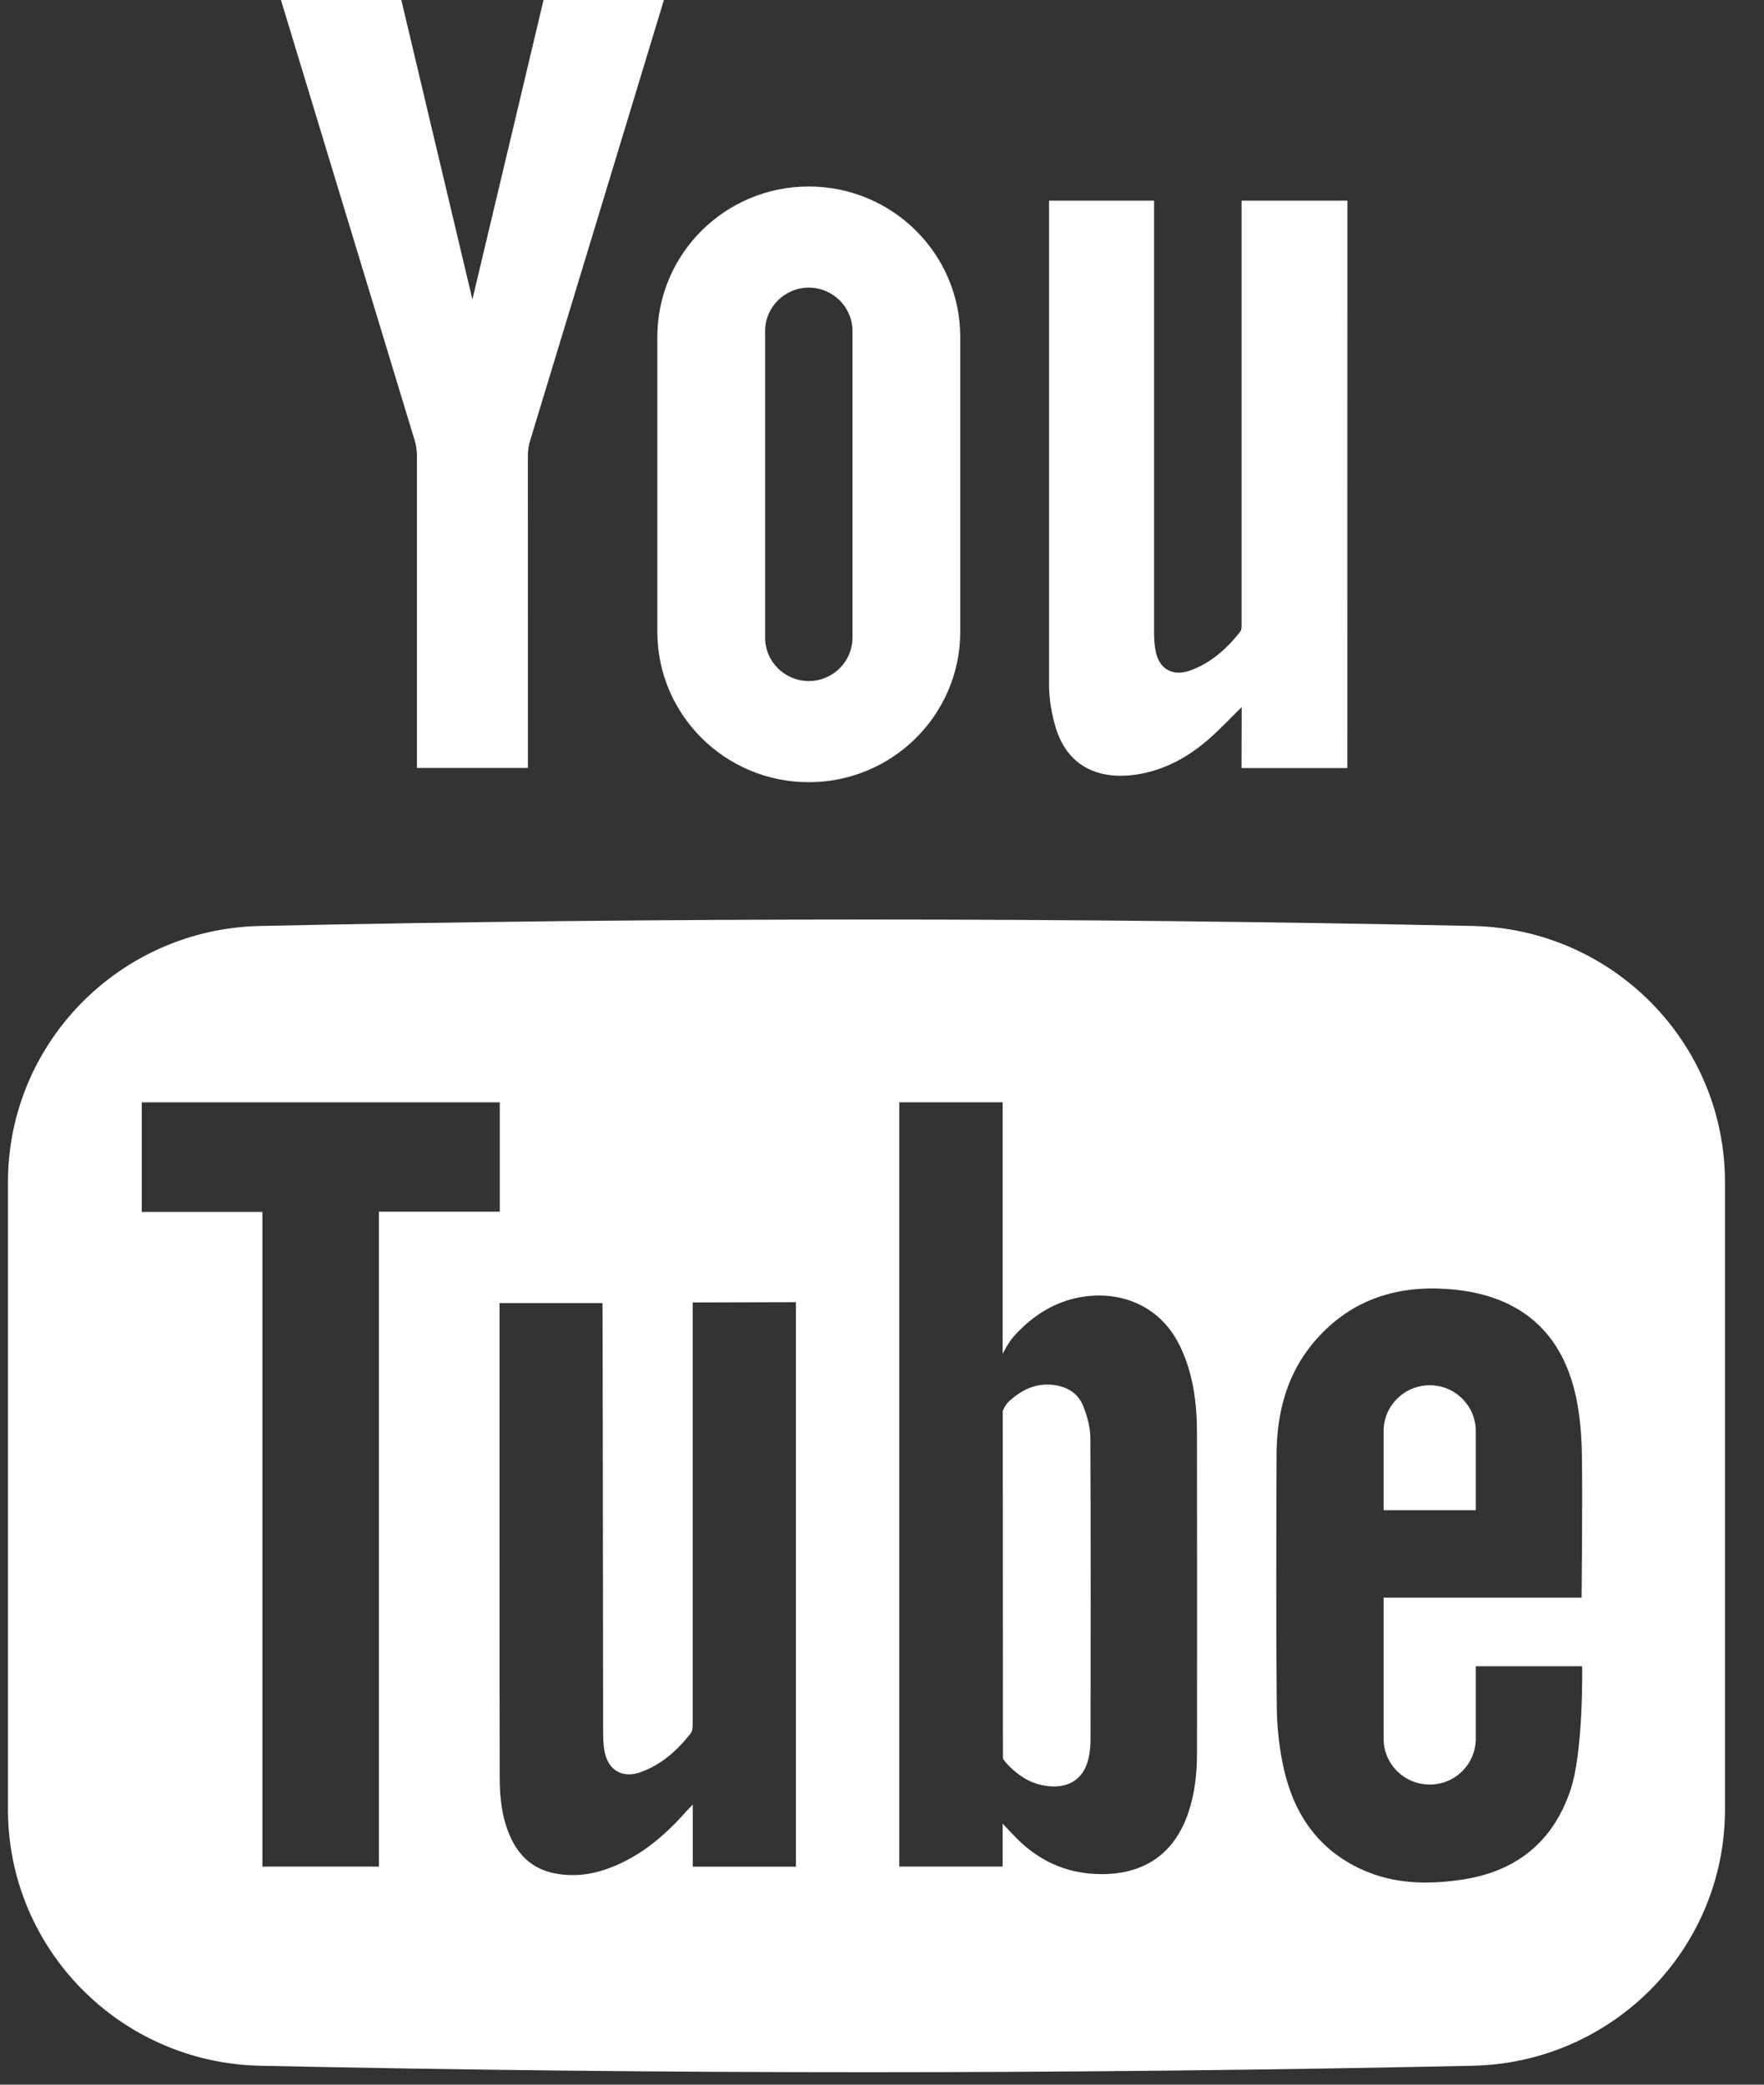 <svg width="33" height="39" viewBox="0 0 33 39" fill="none" xmlns="http://www.w3.org/2000/svg">
<rect x="0" y="0" width="33" height="39" fill="#333333" stroke="none"/>
<path d="M20.398 26.896C20.396 26.696 20.337 26.488 20.263 26.301C20.163 26.055 19.95 25.933 19.683 25.907C19.369 25.876 19.118 26.002 18.891 26.202C18.8 26.281 18.759 26.398 18.759 26.398L18.763 32.903C18.763 32.903 18.818 32.976 18.826 32.985C19.011 33.184 19.226 33.342 19.502 33.398C19.956 33.491 20.277 33.303 20.366 32.884C20.388 32.779 20.401 32.671 20.401 32.564C20.404 30.674 20.407 28.785 20.398 26.896ZM20.398 26.896C20.396 26.696 20.337 26.488 20.263 26.301C20.163 26.055 19.95 25.933 19.683 25.907C19.369 25.876 19.118 26.002 18.891 26.202C18.8 26.281 18.759 26.398 18.759 26.398L18.763 32.903C18.763 32.903 18.818 32.976 18.826 32.985C19.011 33.184 19.226 33.342 19.502 33.398C19.956 33.491 20.277 33.303 20.366 32.884C20.388 32.779 20.401 32.671 20.401 32.564C20.404 30.674 20.407 28.785 20.398 26.896ZM27.549 17.323C19.991 17.162 12.428 17.162 4.868 17.323C2.246 17.378 0.149 19.509 0.149 22.117V33.851C0.149 36.46 2.246 38.591 4.868 38.646C12.428 38.807 19.991 38.807 27.549 38.646C30.173 38.591 32.27 36.46 32.27 33.851V22.117C32.27 19.509 30.173 17.378 27.549 17.323ZM7.088 34.92H4.909V22.672H2.652V20.623H9.35V22.668H7.088V34.92ZM14.89 29.836V34.921H12.96V33.759C12.89 33.833 12.851 33.873 12.814 33.914C12.399 34.38 11.928 34.768 11.326 34.974C11.033 35.074 10.731 35.108 10.422 35.055C10.001 34.986 9.718 34.745 9.548 34.364C9.389 34.012 9.349 33.636 9.348 33.257C9.343 31.857 9.345 24.449 9.345 24.378H11.271C11.274 24.442 11.281 29.76 11.283 32.353C11.283 32.495 11.284 32.639 11.312 32.777C11.383 33.125 11.652 33.275 11.989 33.152C12.377 33.011 12.673 32.745 12.922 32.426C12.958 32.38 12.958 32.298 12.958 32.232V24.366L14.89 24.361C14.89 24.361 14.89 28.074 14.89 29.836ZM22.233 33.905C21.975 34.676 21.407 35.069 20.59 35.061C19.927 35.055 19.388 34.793 18.944 34.314C18.895 34.261 18.757 34.117 18.757 34.117V34.919H16.823V20.622H18.757C18.757 22.144 18.757 25.328 18.757 25.328C18.757 25.328 18.866 25.111 18.966 25C19.265 24.667 19.63 24.409 20.079 24.296C20.821 24.112 21.677 24.34 22.084 25.202C22.324 25.711 22.392 26.255 22.392 26.808C22.395 28.806 22.395 30.804 22.393 32.803C22.392 33.177 22.353 33.546 22.233 33.905ZM29.375 33.503C29.04 34.478 28.348 35.019 27.333 35.167C26.703 35.259 26.079 35.246 25.489 34.98C24.68 34.618 24.223 33.963 24.026 33.129C23.935 32.741 23.89 32.334 23.885 31.935C23.87 30.369 23.877 28.803 23.881 27.237C23.882 26.418 24.078 25.663 24.643 25.036C25.286 24.32 26.11 24.053 27.051 24.113C27.334 24.131 27.623 24.177 27.891 24.265C28.806 24.564 29.295 25.244 29.486 26.148C29.56 26.496 29.587 26.857 29.593 27.213C29.608 28.049 29.587 29.889 29.587 29.889H25.884V32.528C25.884 33.002 26.27 33.385 26.747 33.385C27.223 33.385 27.608 33.002 27.608 32.528V31.172H29.598C29.598 31.171 29.627 32.772 29.375 33.503ZM27.608 26.772C27.608 26.3 27.223 25.915 26.747 25.915C26.27 25.915 25.884 26.3 25.884 26.772V28.253H27.608V26.772ZM20.263 26.301C20.163 26.055 19.95 25.933 19.683 25.907C19.369 25.876 19.118 26.002 18.891 26.202C18.8 26.281 18.759 26.398 18.759 26.398L18.763 32.903C18.763 32.903 18.818 32.976 18.826 32.985C19.011 33.184 19.226 33.342 19.502 33.398C19.956 33.491 20.277 33.303 20.366 32.884C20.388 32.779 20.401 32.671 20.401 32.564C20.404 30.674 20.407 28.785 20.398 26.896C20.396 26.696 20.337 26.488 20.263 26.301Z" fill="white"/>
<path d="M25.206 3.754L25.205 14.369H23.226L23.229 13.229C23.01 13.443 22.823 13.643 22.618 13.823C22.254 14.141 21.842 14.379 21.36 14.473C20.62 14.616 19.989 14.384 19.753 13.622C19.675 13.368 19.628 13.095 19.625 12.83V3.754H21.59V11.849C21.59 11.957 21.598 12.065 21.617 12.17C21.677 12.504 21.925 12.661 22.248 12.549C22.642 12.414 22.943 12.143 23.198 11.823C23.234 11.778 23.227 11.693 23.227 11.626V3.754H25.206Z" fill="white"/>
<path d="M8.837 5.599C8.408 3.799 7.508 0 7.508 0H5.256C5.256 0 6.986 5.703 7.76 8.247C7.788 8.339 7.8 8.438 7.8 8.535L7.8 14.367H9.876L9.875 8.535C9.875 8.438 9.888 8.339 9.916 8.247C10.69 5.703 12.42 0 12.42 0H10.168C10.168 0 9.268 3.799 8.838 5.599H8.837Z" fill="white"/>
<path d="M15.13 3.489C13.565 3.489 12.297 4.75 12.297 6.305V11.817C12.297 13.372 13.565 14.633 15.13 14.633C16.695 14.633 17.964 13.372 17.964 11.817V6.305C17.964 4.75 16.695 3.489 15.13 3.489ZM15.948 11.928C15.948 12.376 15.581 12.741 15.13 12.741C14.68 12.741 14.313 12.376 14.313 11.928V6.194C14.313 5.746 14.68 5.381 15.13 5.381C15.581 5.381 15.948 5.746 15.948 6.194V11.928Z" fill="white"/>
</svg>
